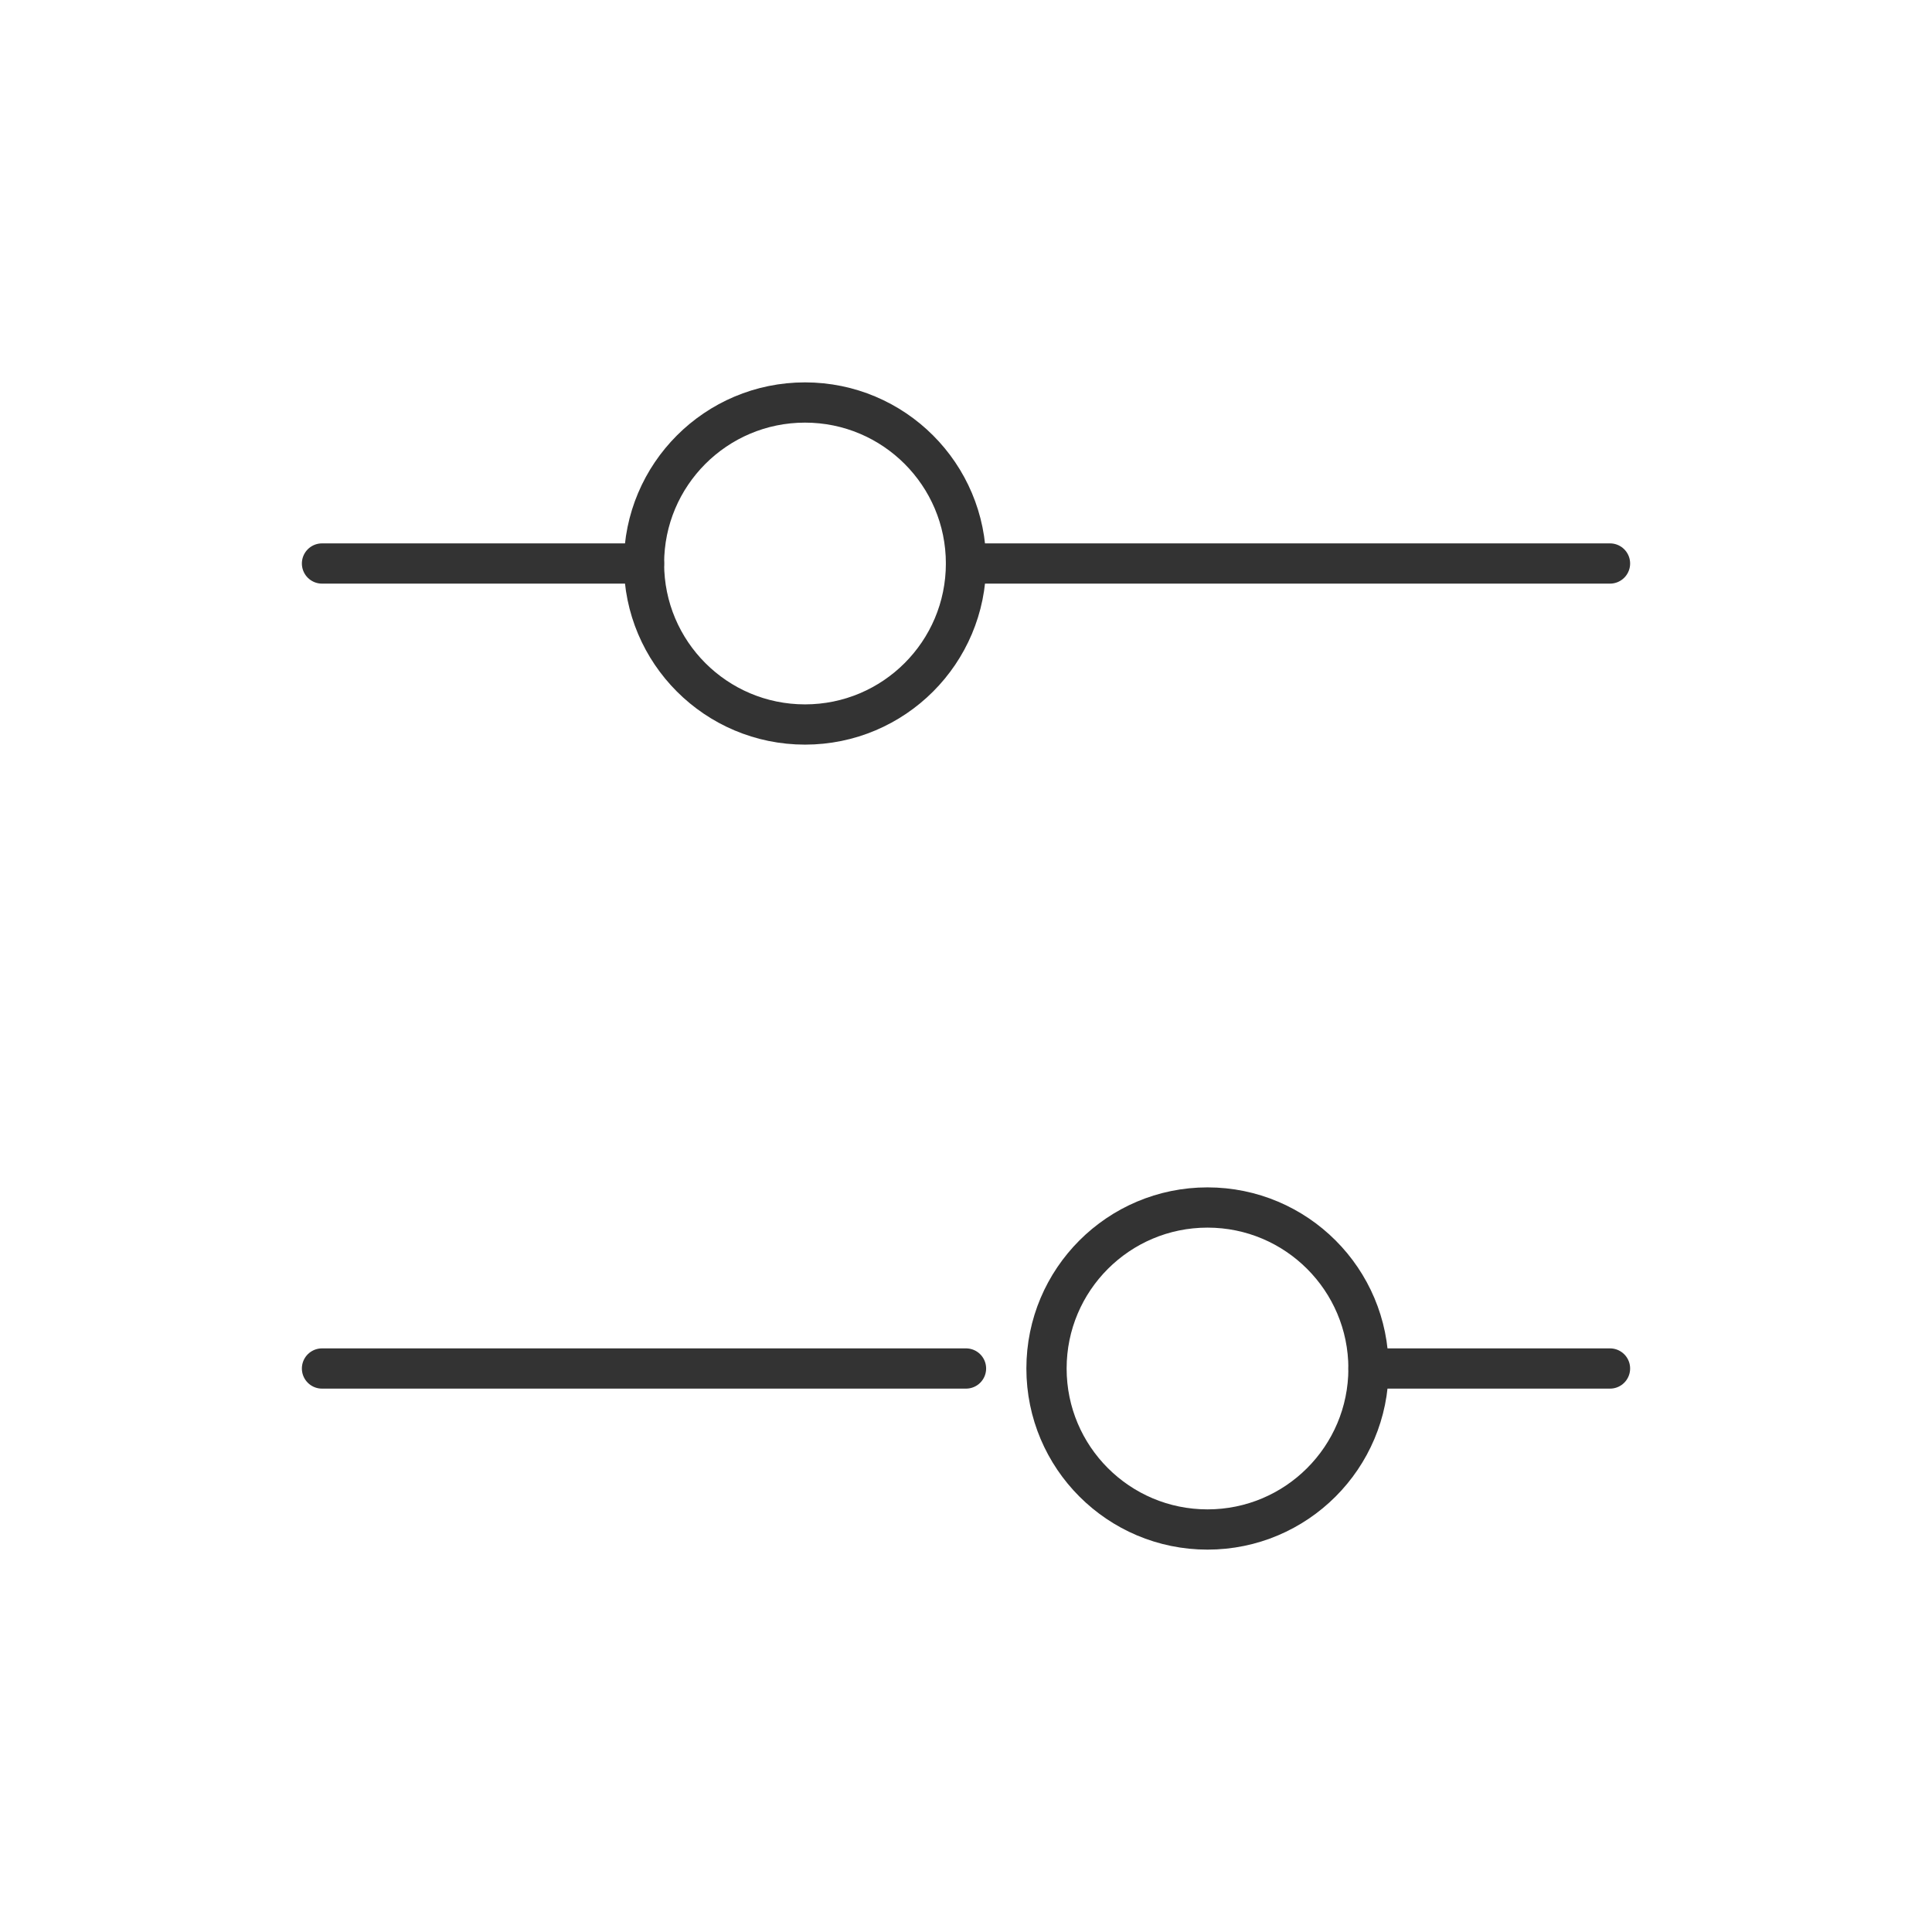 <svg width="48" height="48" viewBox="0 0 48 48" fill="none" xmlns="http://www.w3.org/2000/svg">
<path d="M24 14L40 14" stroke="#333333" stroke-linecap="round"/>
<path d="M8 14L16 14" stroke="#333333" stroke-linecap="round"/>
<path d="M34 34L40 34" stroke="#333333" stroke-linecap="round"/>
<path d="M8 34L24 34" stroke="#333333" stroke-linecap="round"/>
<circle cx="20" cy="14" r="4" transform="rotate(90 20 14)" stroke="#333333" stroke-linecap="round"/>
<circle cx="30" cy="34" r="4" transform="rotate(90 30 34)" stroke="#333333" stroke-linecap="round"/>
</svg>
